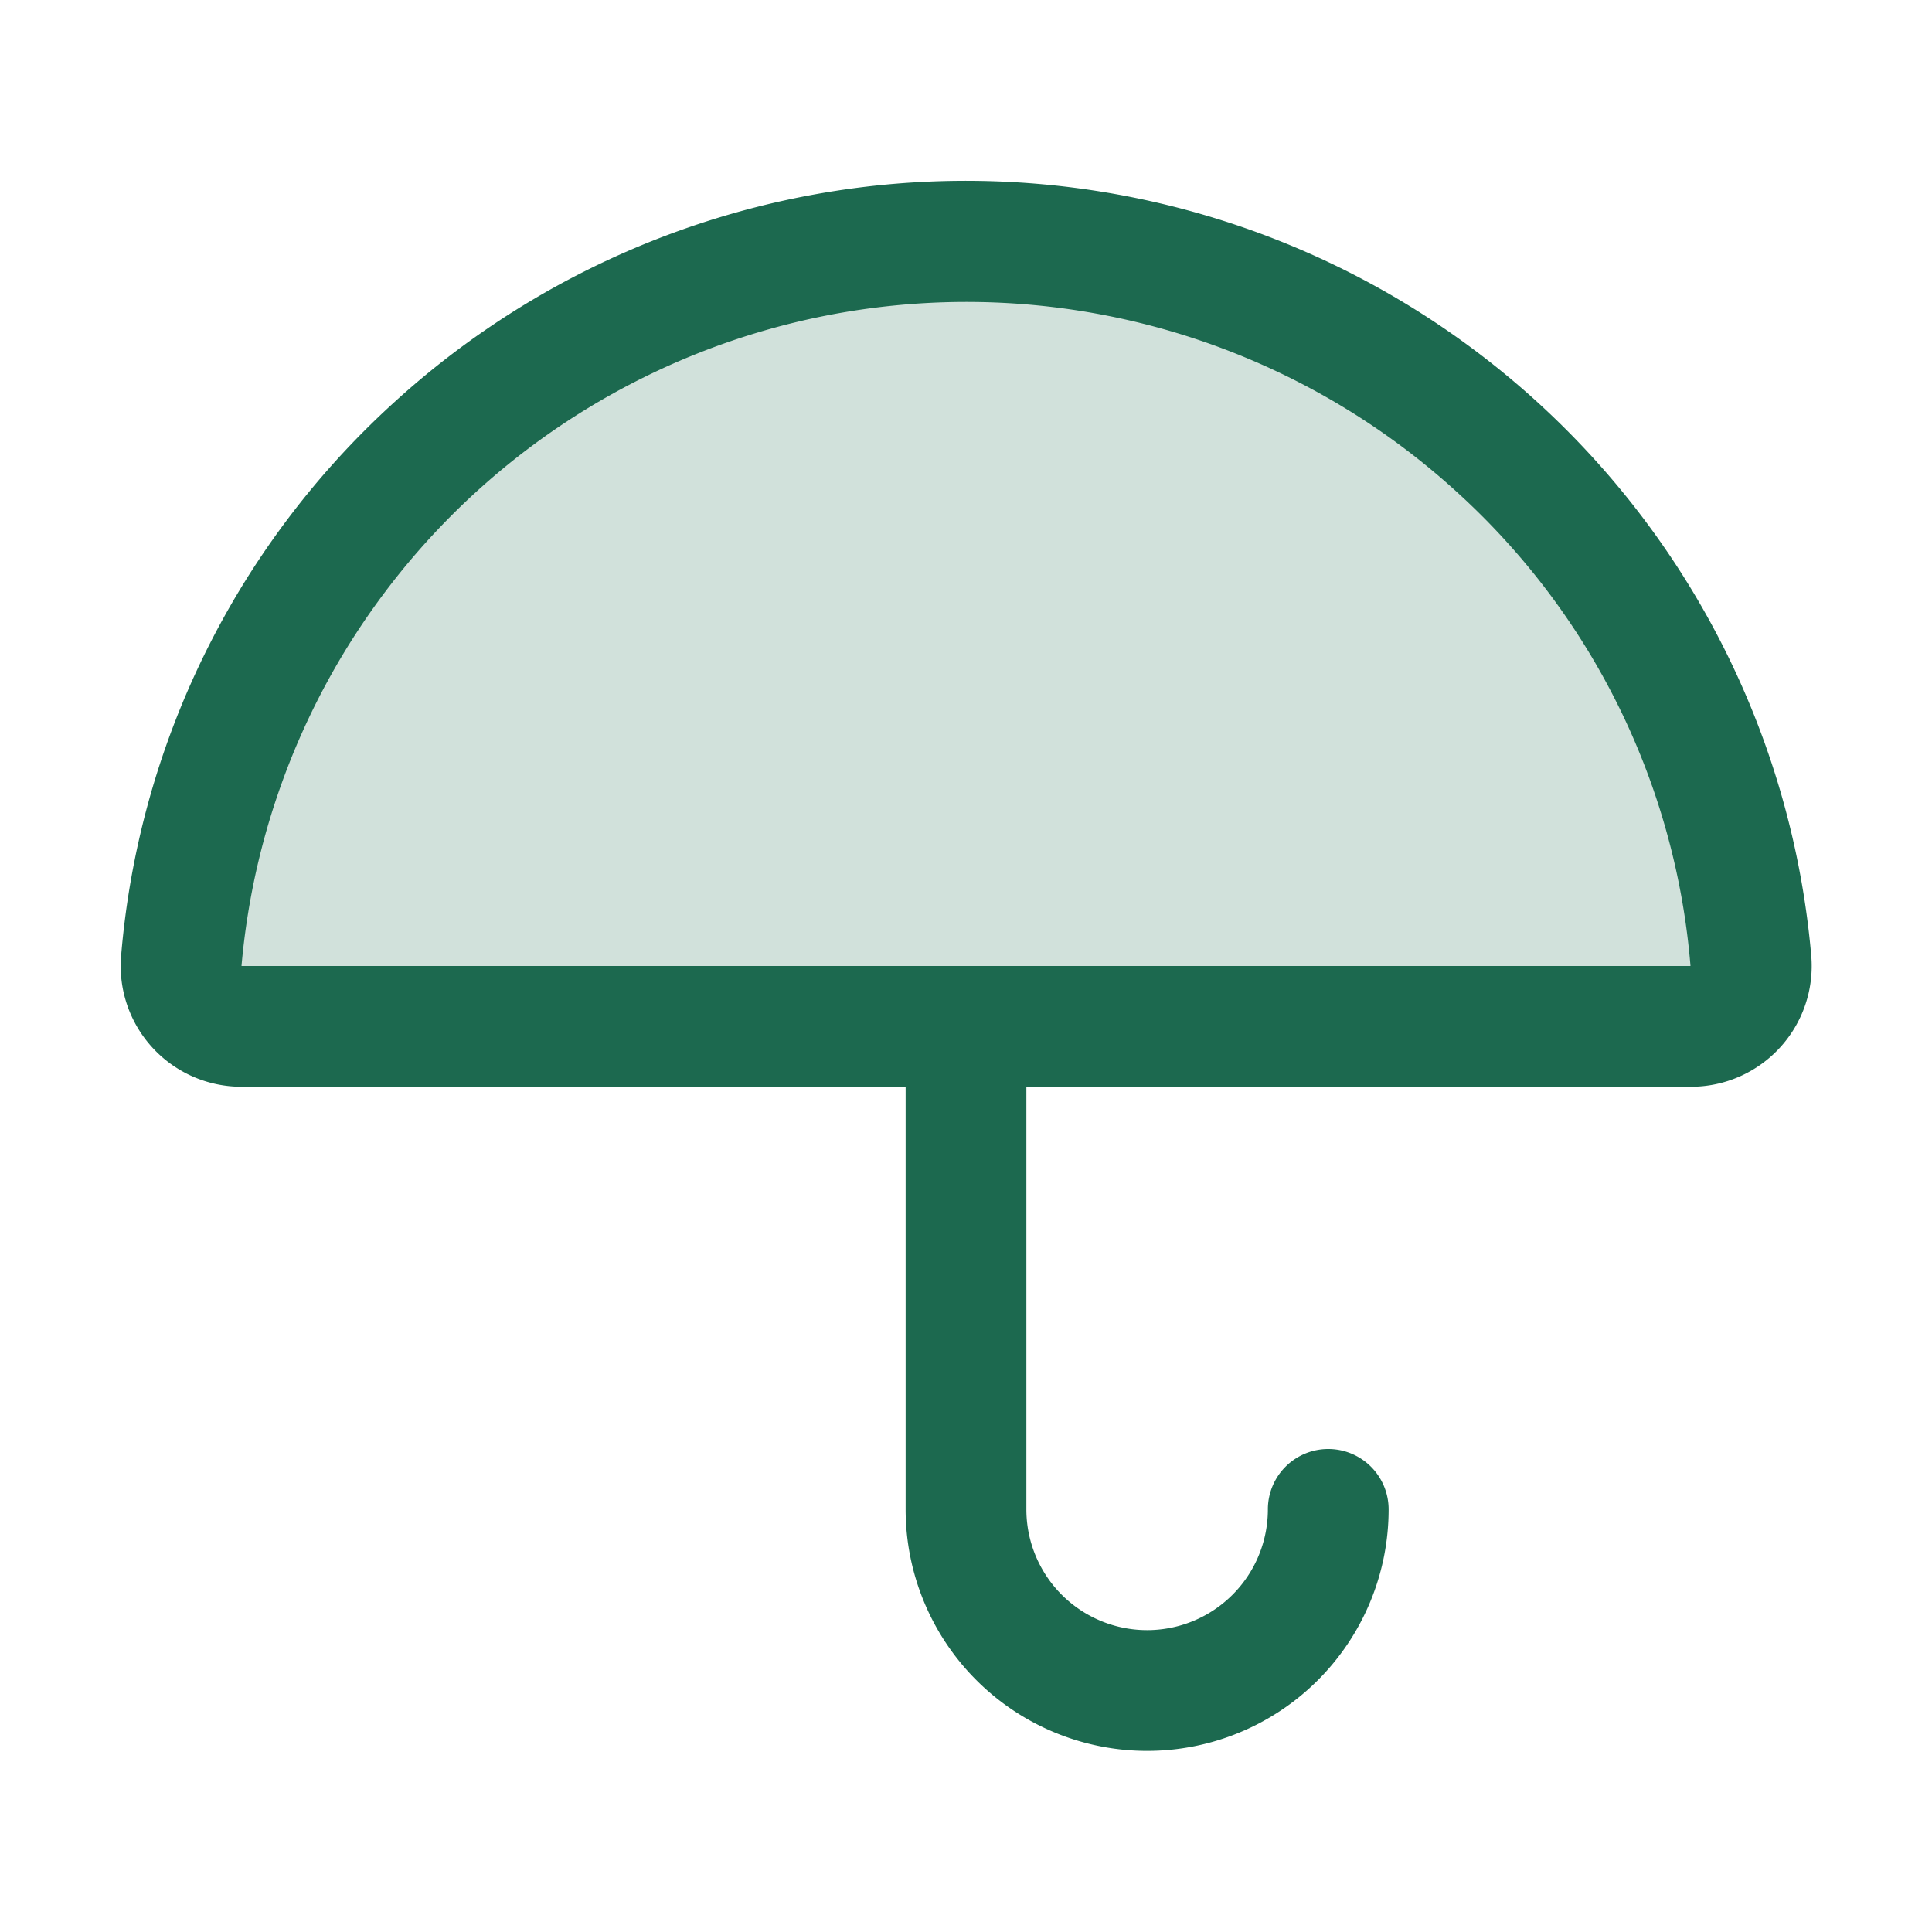 <svg xmlns="http://www.w3.org/2000/svg" viewBox="0 0 256 256" fill="#1C694F"><path d="M224,136H32a8,8,0,0,1-8-8.71,104.37,104.37,0,0,1,207.94,0A8,8,0,0,1,224,136Z" opacity="0.2"/><path d="M240,126.63A112.44,112.44,0,0,0,51.75,53.75a111.56,111.56,0,0,0-35.7,72.88A16,16,0,0,0,32,144h88v56a32,32,0,0,0,64,0,8,8,0,0,0-16,0,16,16,0,0,1-32,0V144h88a16,16,0,0,0,16-17.37ZM32,128l0,0A96.43,96.43,0,0,1,193.4,65.52,95.32,95.32,0,0,1,224,128Z"/></svg>